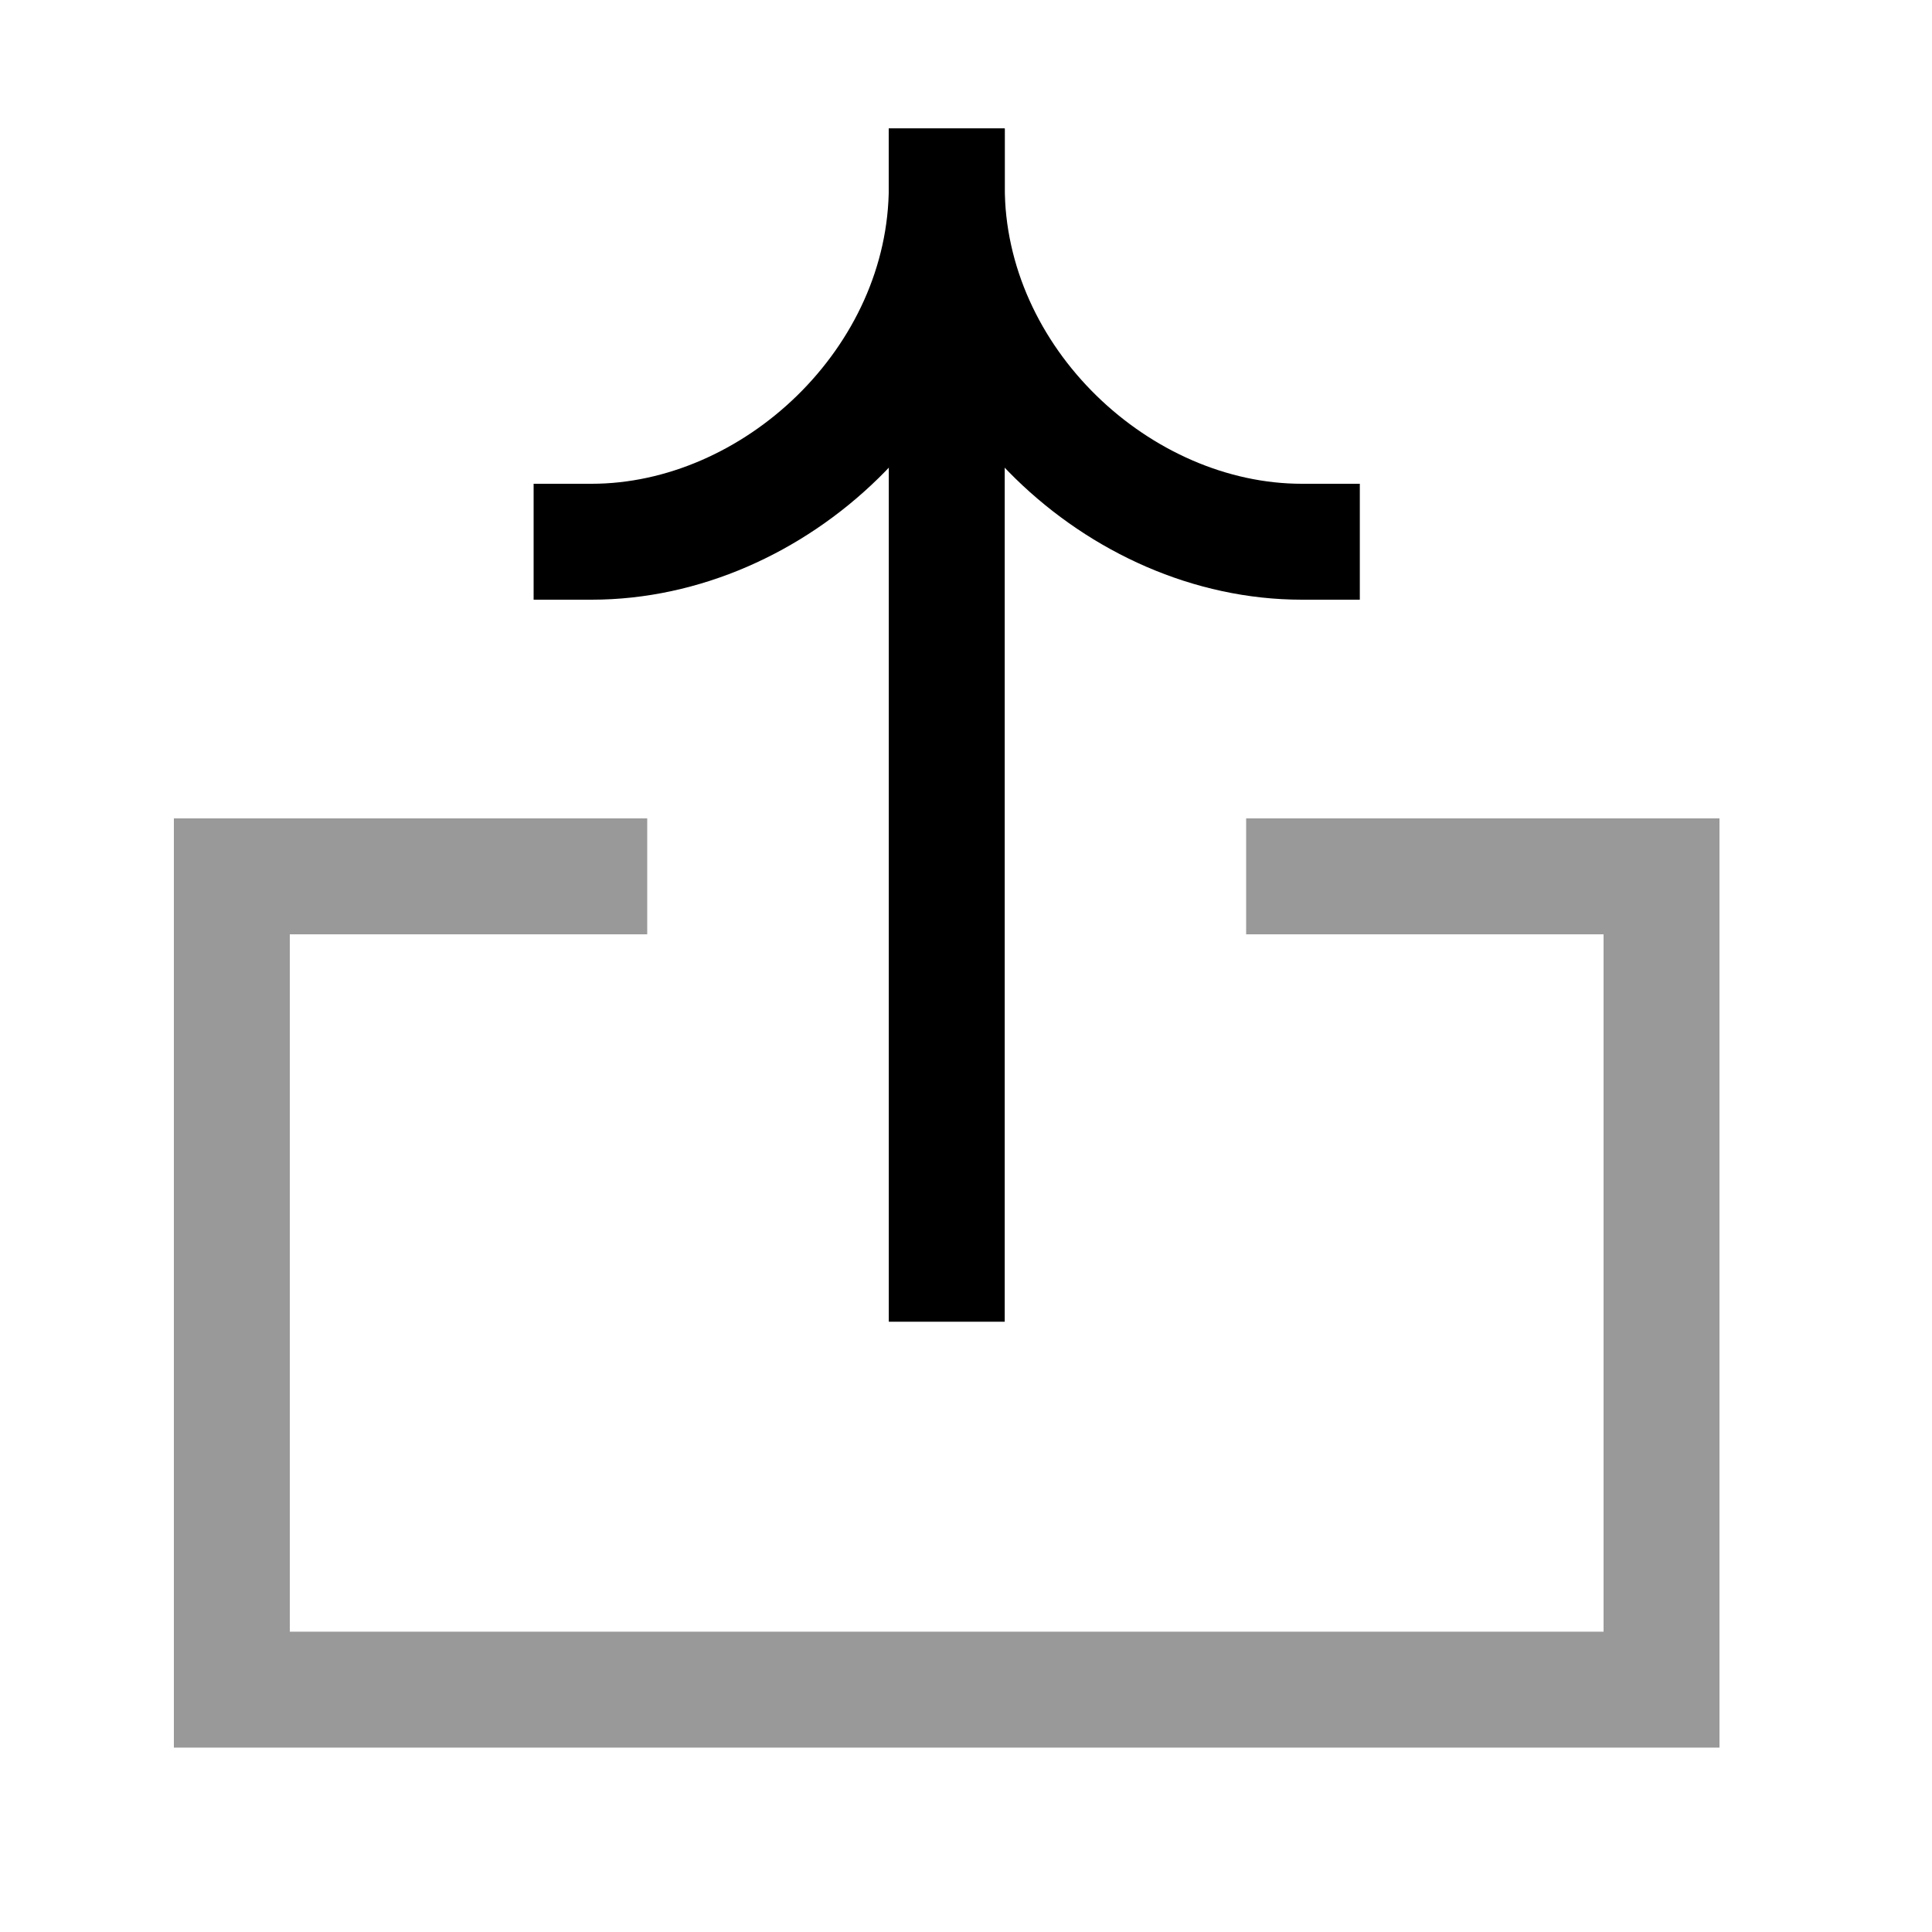 <svg width="25" height="25" viewBox="0 0 25 25" fill="none" xmlns="http://www.w3.org/2000/svg">
<path opacity="0.4" d="M16.875 11.34L21.5 11.34L21.5 21.864L3 21.864L3 11.34L7.625 11.34" stroke="currentColor" stroke-width="1.5" stroke-linecap="square"/>
<path d="M12.251 2.414L12.251 16.353" stroke="currentColor" stroke-width="1.5" stroke-linecap="square"/>
<path d="M7.655 7.01C10.018 7.01 12.251 4.929 12.251 2.414" stroke="currentColor" stroke-width="1.5" stroke-linecap="square"/>
<path d="M16.846 7.01C14.484 7.01 12.251 4.929 12.251 2.414" stroke="currentColor" stroke-width="1.5" stroke-linecap="square"/>
</svg>
